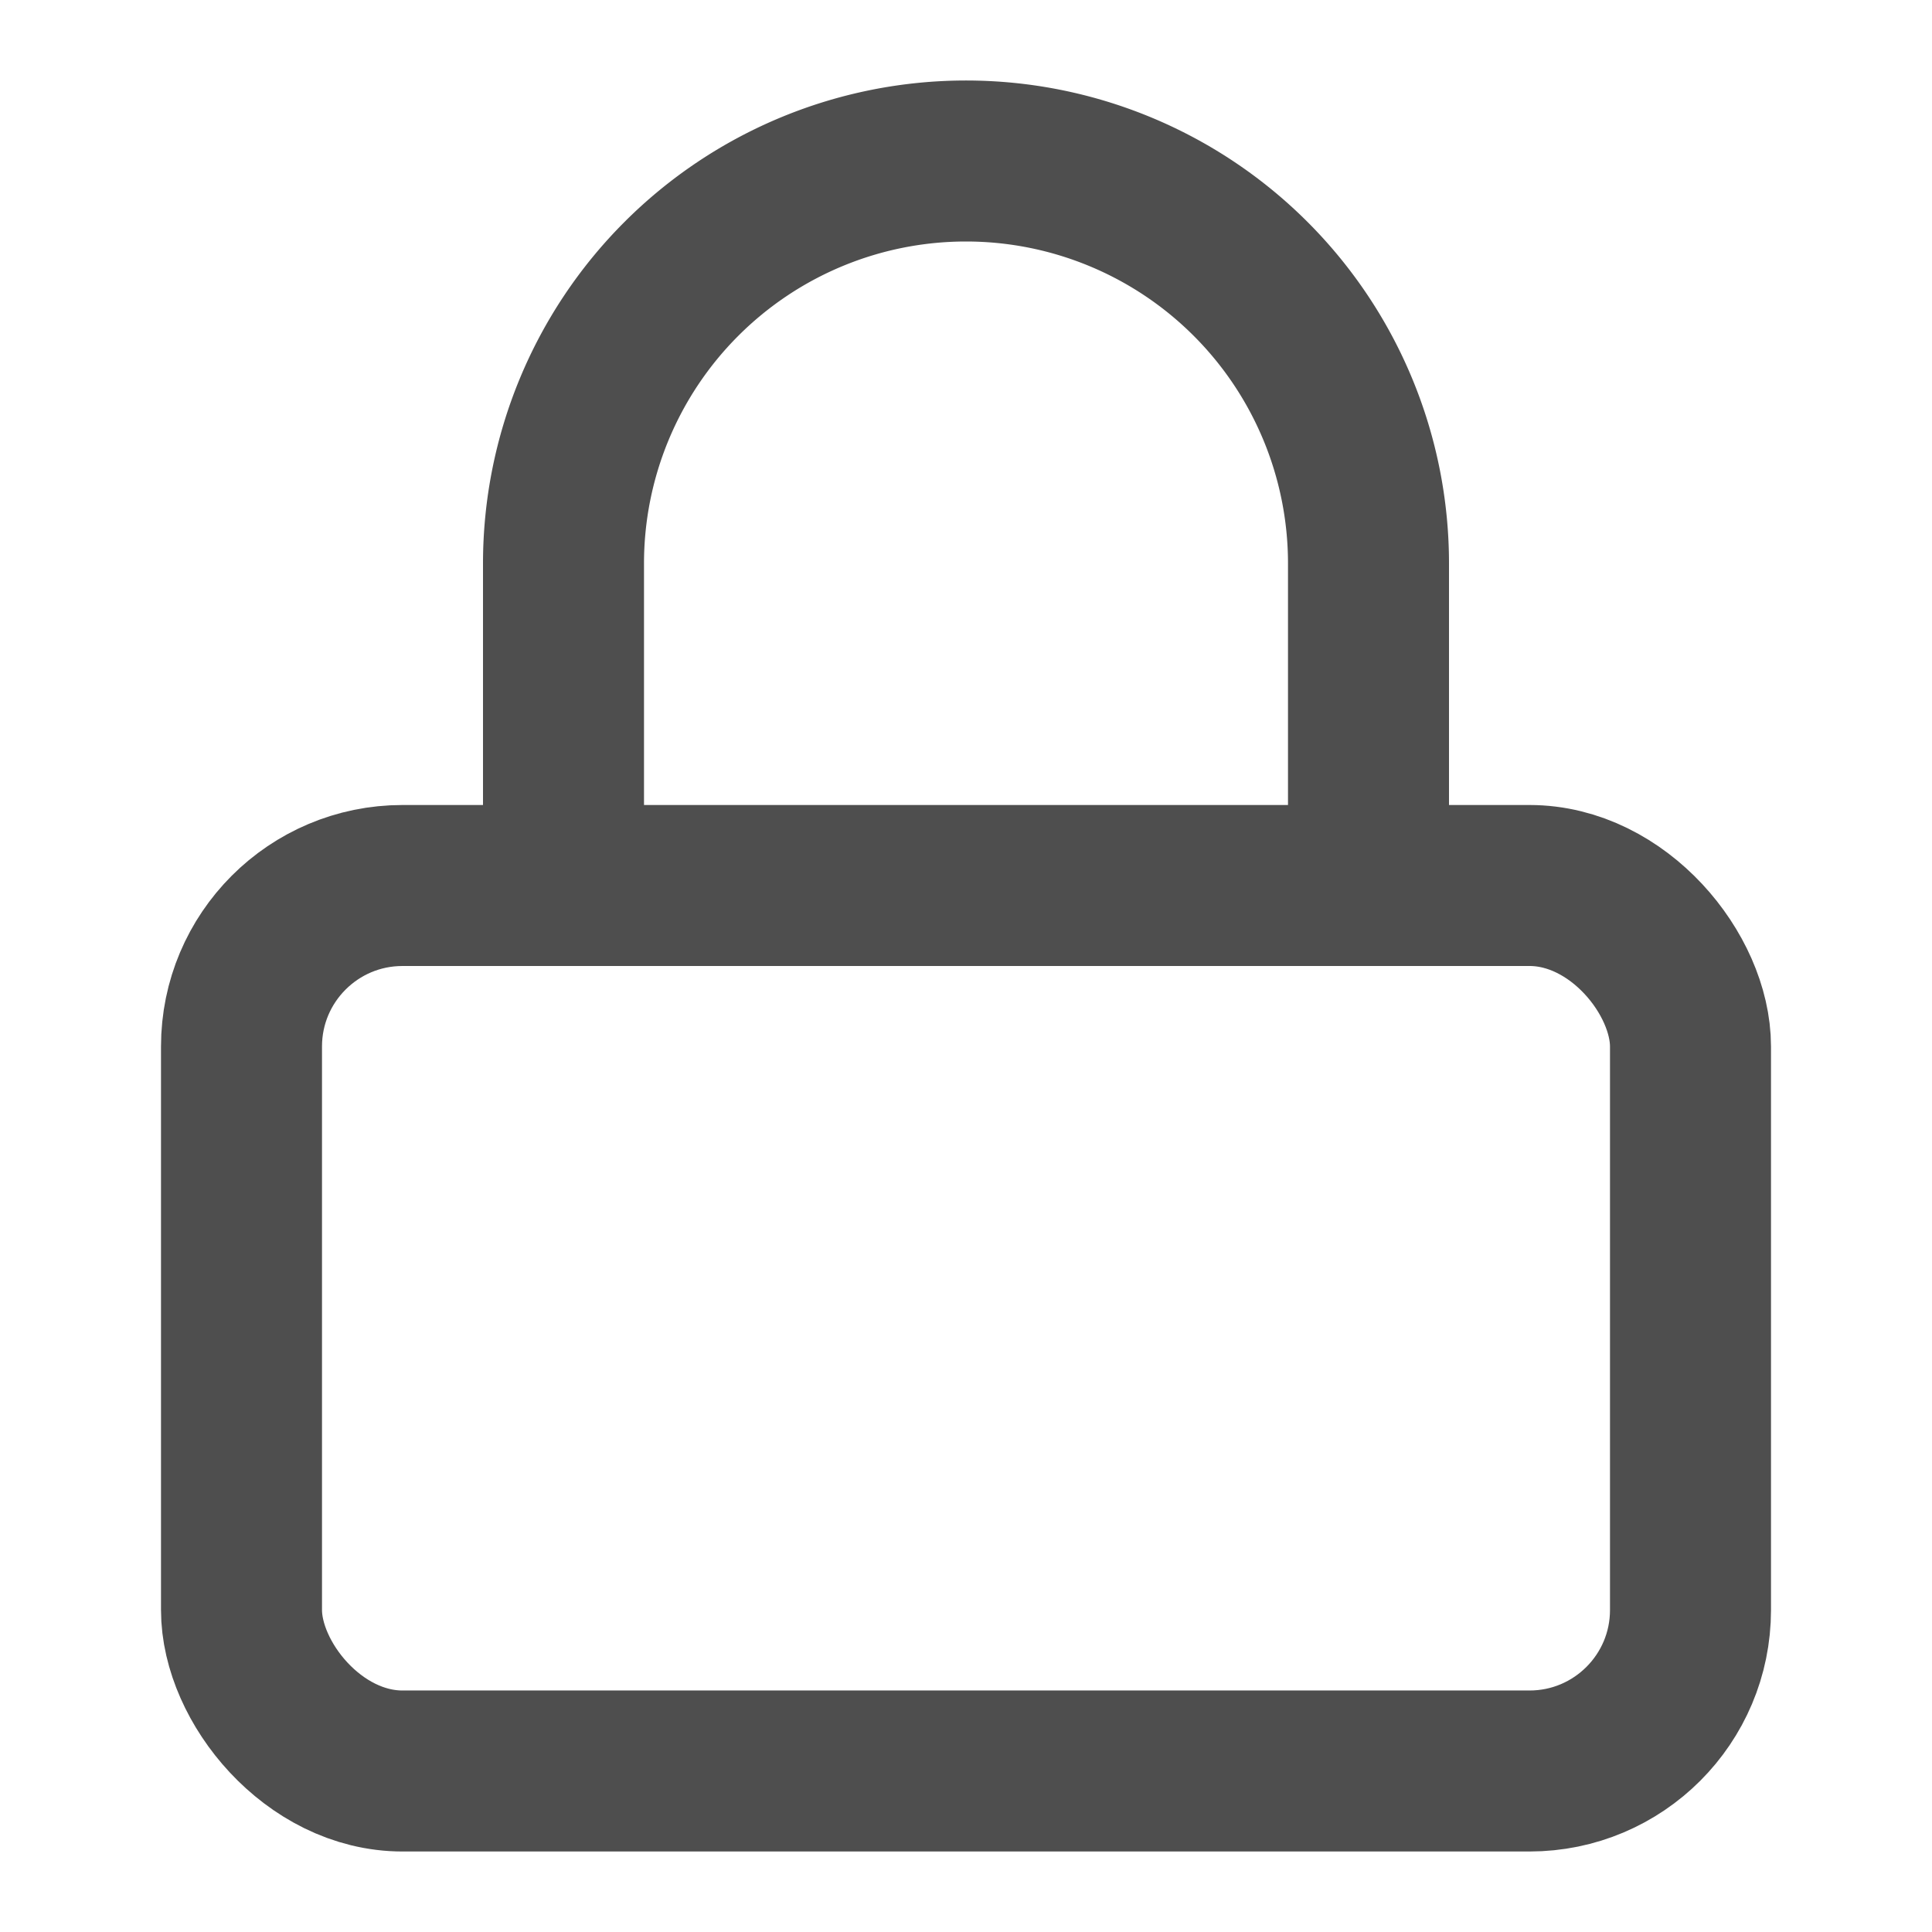 <svg xmlns="http://www.w3.org/2000/svg" width="150" height="150" viewBox="0 0 24 24" fill="none" stroke="#4e4e4e" stroke-width="2" stroke-linecap="round" stroke-linejoin="round" class="feather feather-lock"><rect x="3" y="11" width="18" height="11" rx="2" ry="2"></rect><path d="M7 11V7a5 5 0 0 1 10 0v4"></path></svg>
